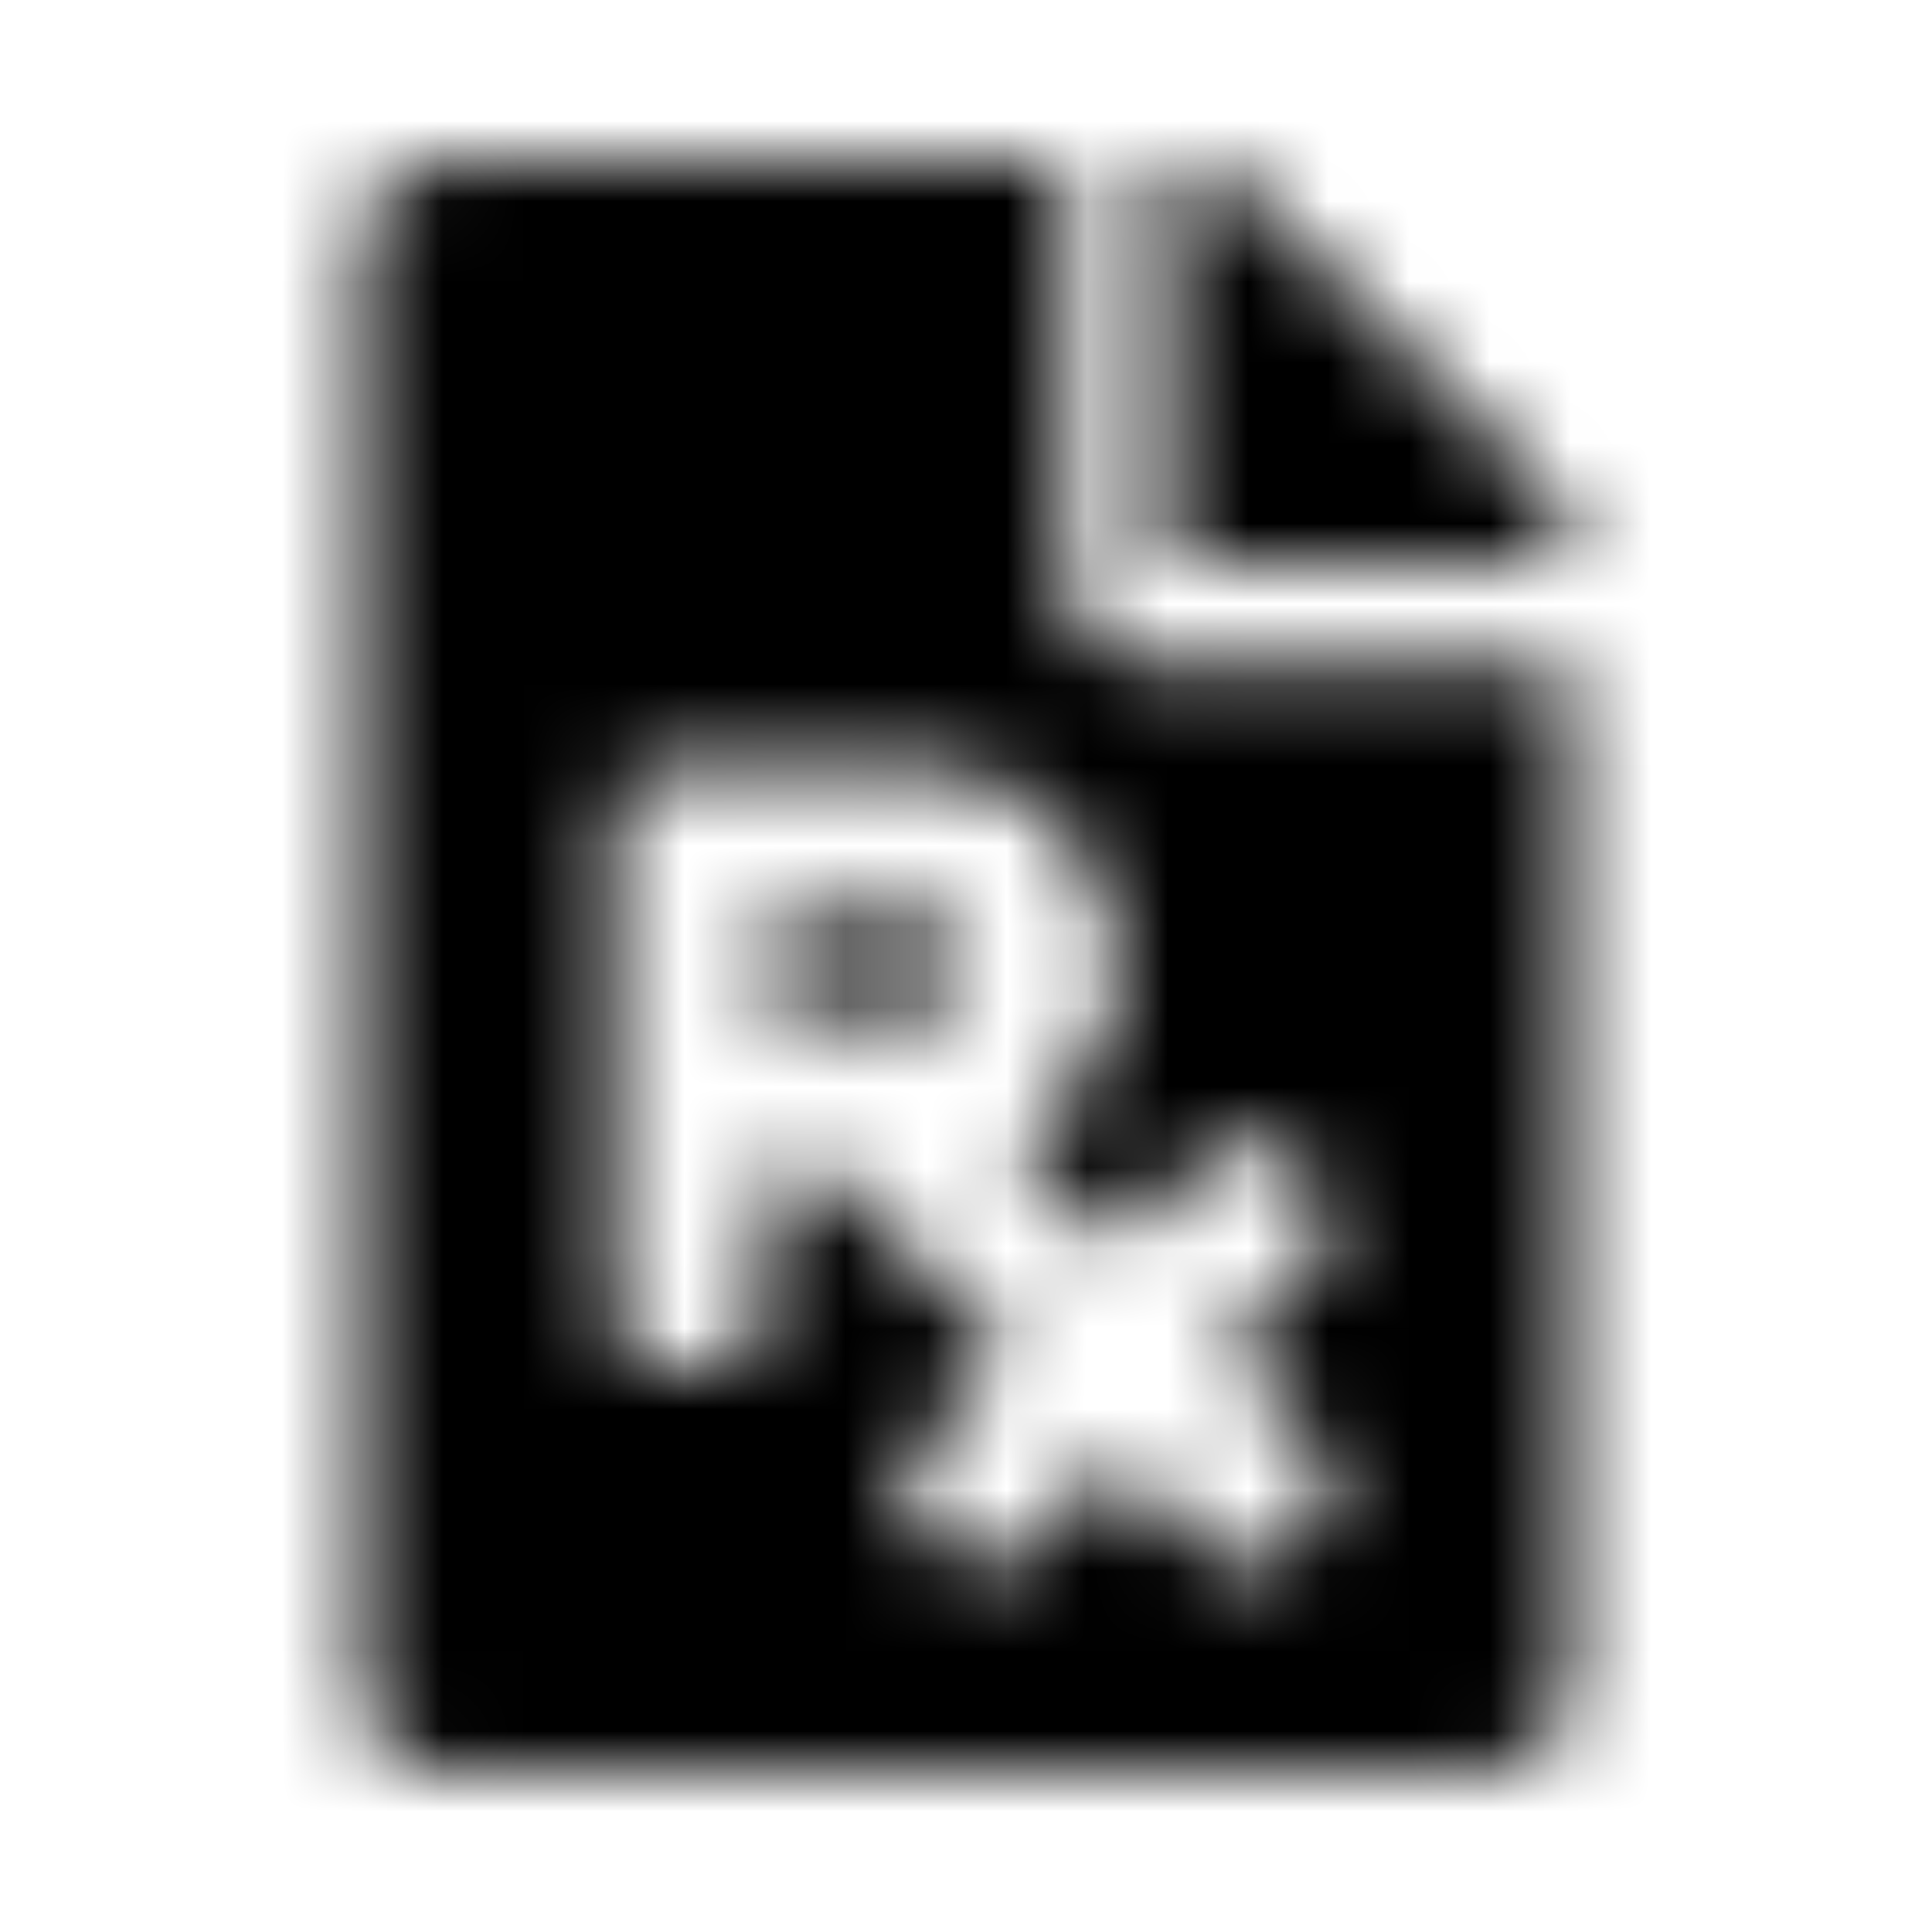 <?xml version="1.0" encoding="UTF-8"?>
<svg width="24px" height="24px" viewBox="0 0 24 24" version="1.1" xmlns="http://www.w3.org/2000/svg" xmlns:xlink="http://www.w3.org/1999/xlink">
    <!-- Generator: Sketch 52.5 (67469) - http://www.bohemiancoding.com/sketch -->
    <title>file-prescription</title>
    <desc>Created with Sketch.</desc>
    <defs>
        <path d="M13.25,7.312 L13.25,2 L5.437,2 C4.918,2 4.5,2.418 4.5,2.937 L4.5,21.062 C4.5,21.582 4.918,22 5.437,22 L18.562,22 C19.082,22 19.5,21.582 19.5,21.062 L19.5,8.25 L14.188,8.25 C13.672,8.25 13.25,7.828 13.25,7.312 Z M15.927,14.323 L16.369,14.765 C16.613,15.009 16.613,15.405 16.369,15.649 L15.201,16.817 L16.375,17.991 C16.619,18.236 16.619,18.631 16.375,18.875 L15.933,19.317 C15.689,19.561 15.293,19.561 15.049,19.317 L13.875,18.143 L12.701,19.317 C12.457,19.561 12.061,19.561 11.817,19.317 L11.375,18.875 C11.131,18.631 11.131,18.235 11.375,17.991 L12.549,16.817 L10.232,14.5 L9.5,14.5 L9.5,16.375 C9.5,16.72 9.22,17 8.875,17 L8.25,17 C7.905,17 7.625,16.72 7.625,16.375 L7.625,10.125 C7.625,9.78 7.905,9.5 8.25,9.5 L11.375,9.5 C12.756,9.5 13.875,10.619 13.875,12 C13.875,12.946 13.343,13.76 12.568,14.184 L13.875,15.491 L15.043,14.323 C15.287,14.079 15.683,14.079 15.927,14.323 Z M11.375,12.625 L9.5,12.625 L9.5,11.375 L11.375,11.375 C11.72,11.375 12,11.655 12,12 C12,12.345 11.72,12.625 11.375,12.625 Z M19.5,6.762 L19.5,7 L14.5,7 L14.5,2 L14.738,2 C14.988,2 15.227,2.098 15.402,2.273 L19.227,6.102 C19.402,6.277 19.5,6.516 19.5,6.762 Z" id="path-1"></path>
    </defs>
    <g id="file-prescription" stroke="none" stroke-width="1" fill="none" fill-rule="evenodd">
        <mask id="mask-2" fill="white">
            <use xlink:href="#path-1"></use>
        </mask>
        <g fill-rule="nonzero"></g>
        <g id="🎨-color" mask="url(#mask-2)" fill="#000000">
            <rect id="🎨-Color" x="0" y="0" width="24" height="24"></rect>
        </g>
    </g>
</svg>
